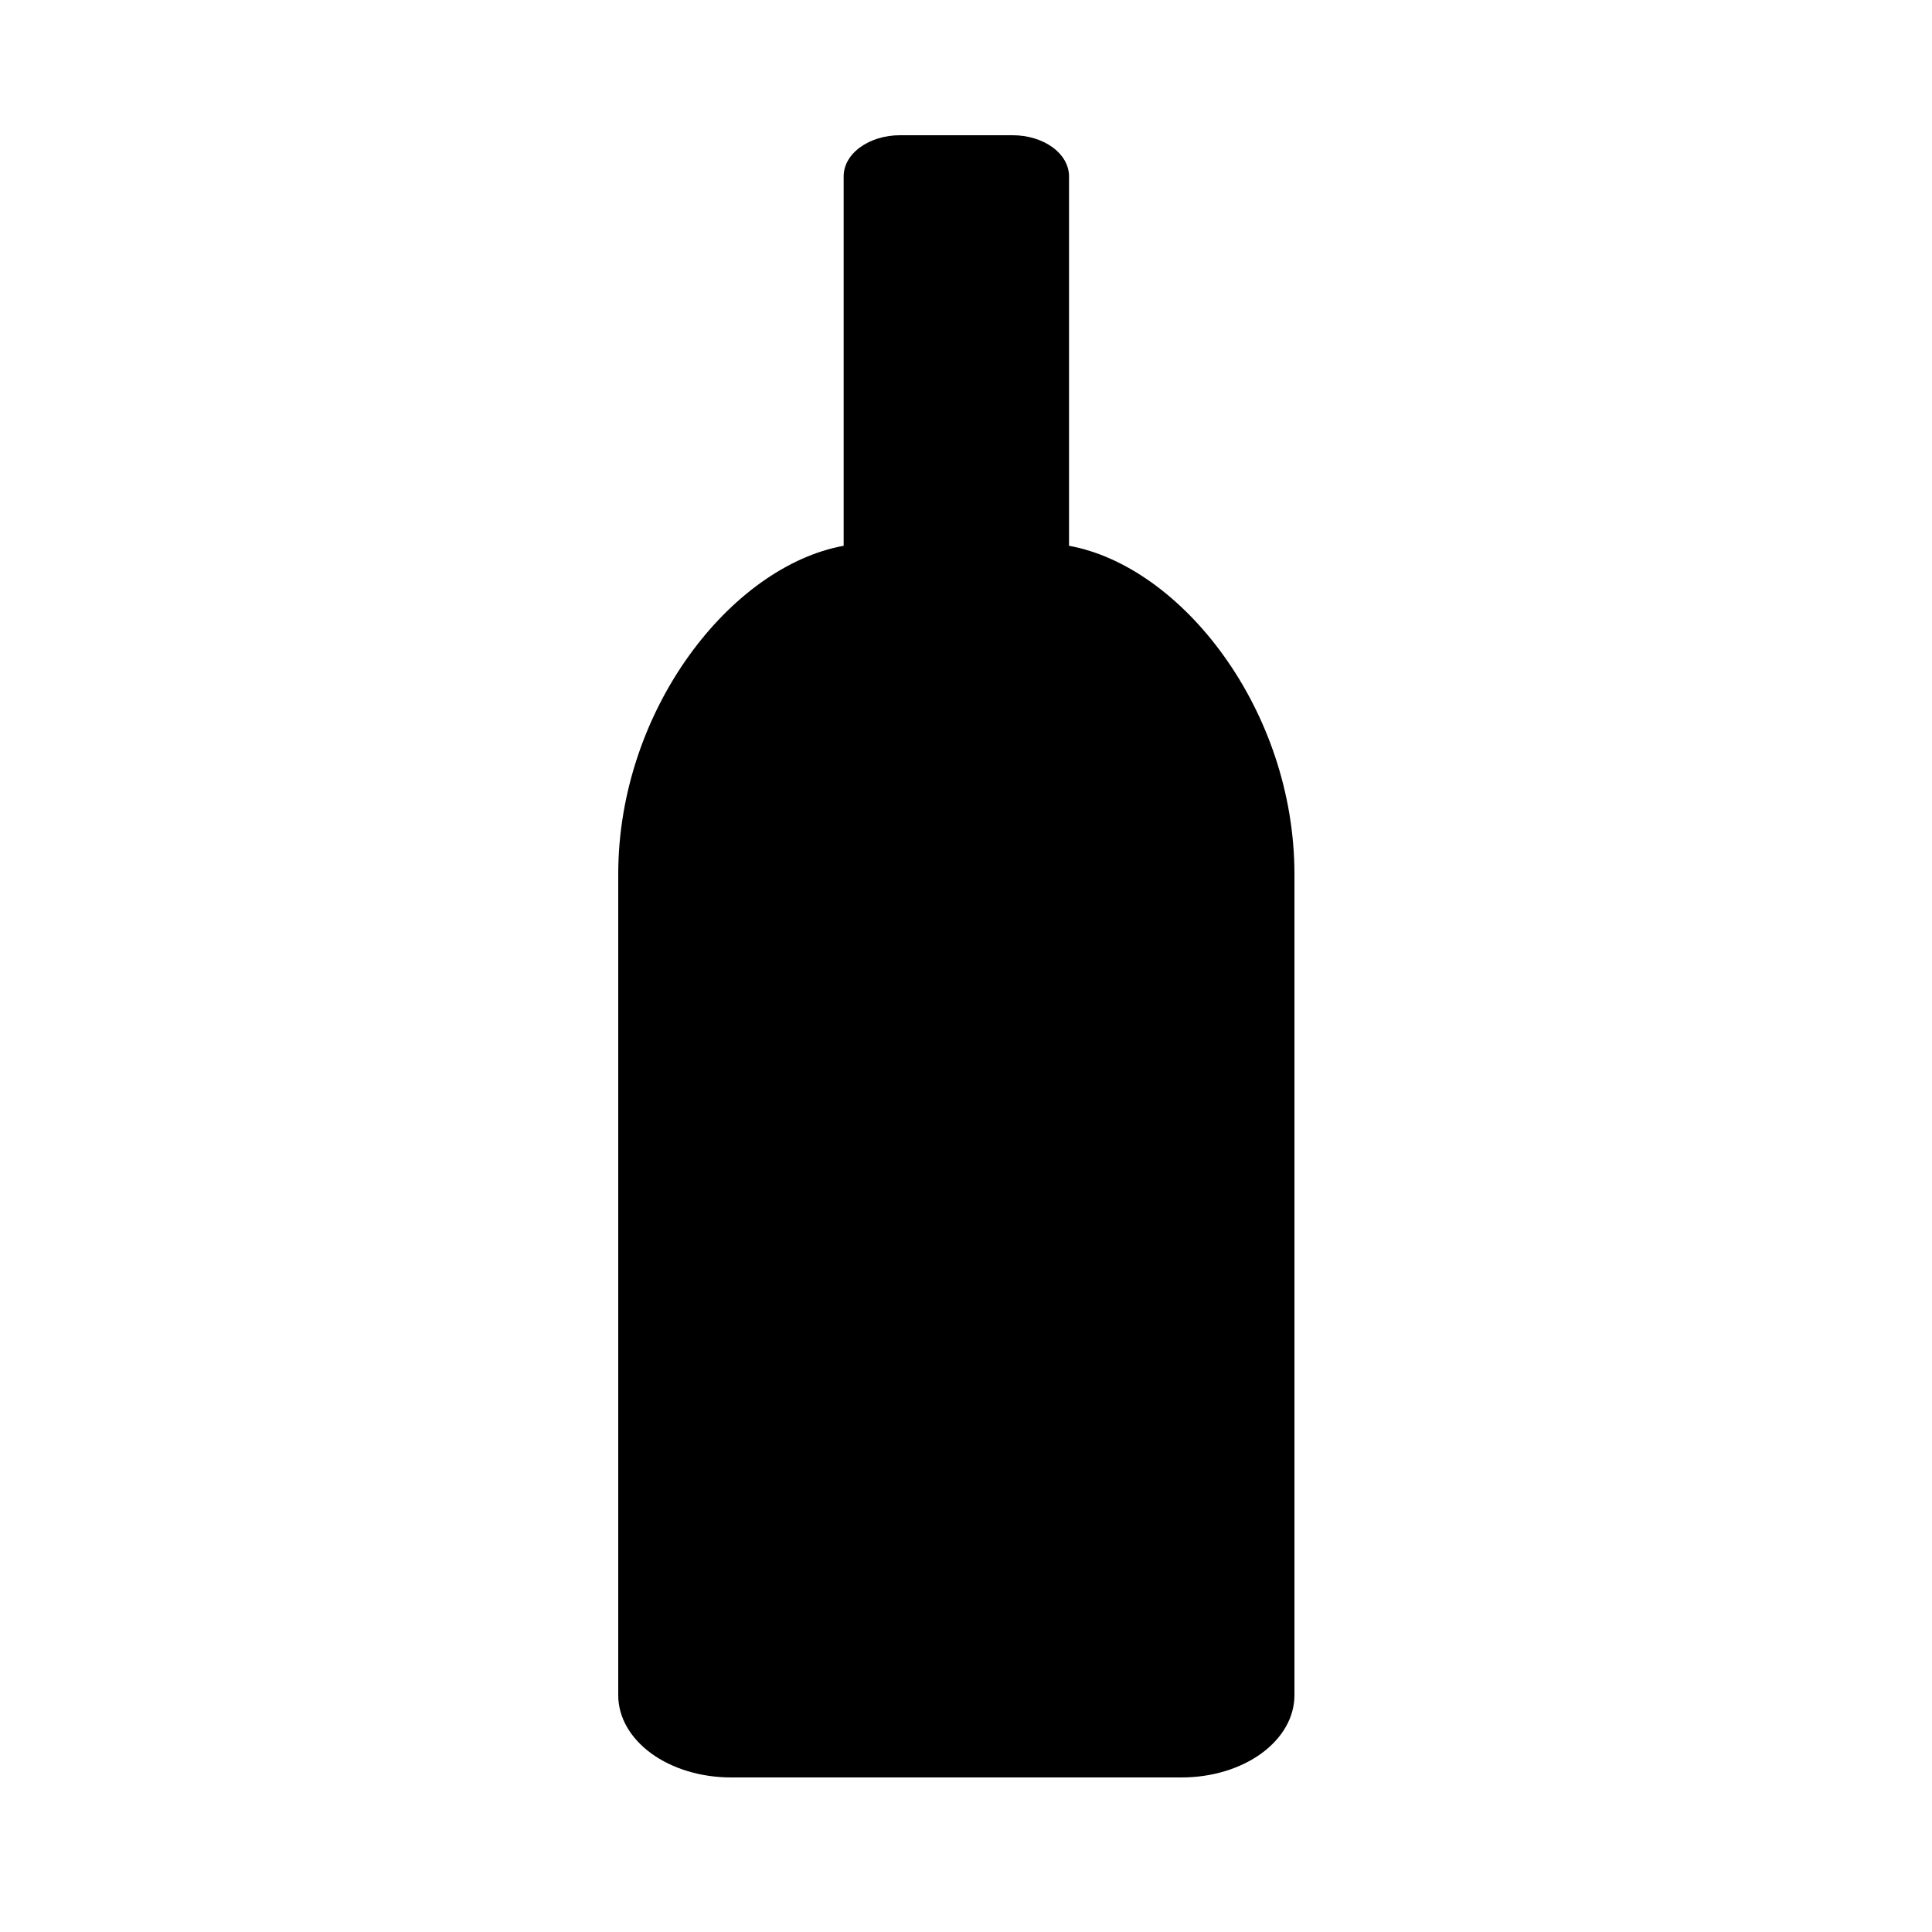 <svg width="52" height="52" viewBox="0 0 52 52" fill="none" xmlns="http://www.w3.org/2000/svg">
<path d="M19.673 47.84C18.869 47.84 18.097 47.607 17.528 47.193C16.96 46.778 16.64 46.216 16.64 45.63V23.53C16.64 19.11 19.673 15.242 22.707 14.69V4.745C22.707 4.452 22.866 4.171 23.151 3.964C23.435 3.756 23.821 3.64 24.223 3.64H27.257C27.659 3.64 28.045 3.756 28.329 3.964C28.613 4.171 28.773 4.452 28.773 4.745V14.69C31.807 15.242 34.84 19.11 34.84 23.53V45.63C34.84 46.216 34.52 46.778 33.952 47.193C33.383 47.607 32.611 47.84 31.807 47.84H19.673Z" fill="black"/>
</svg>
